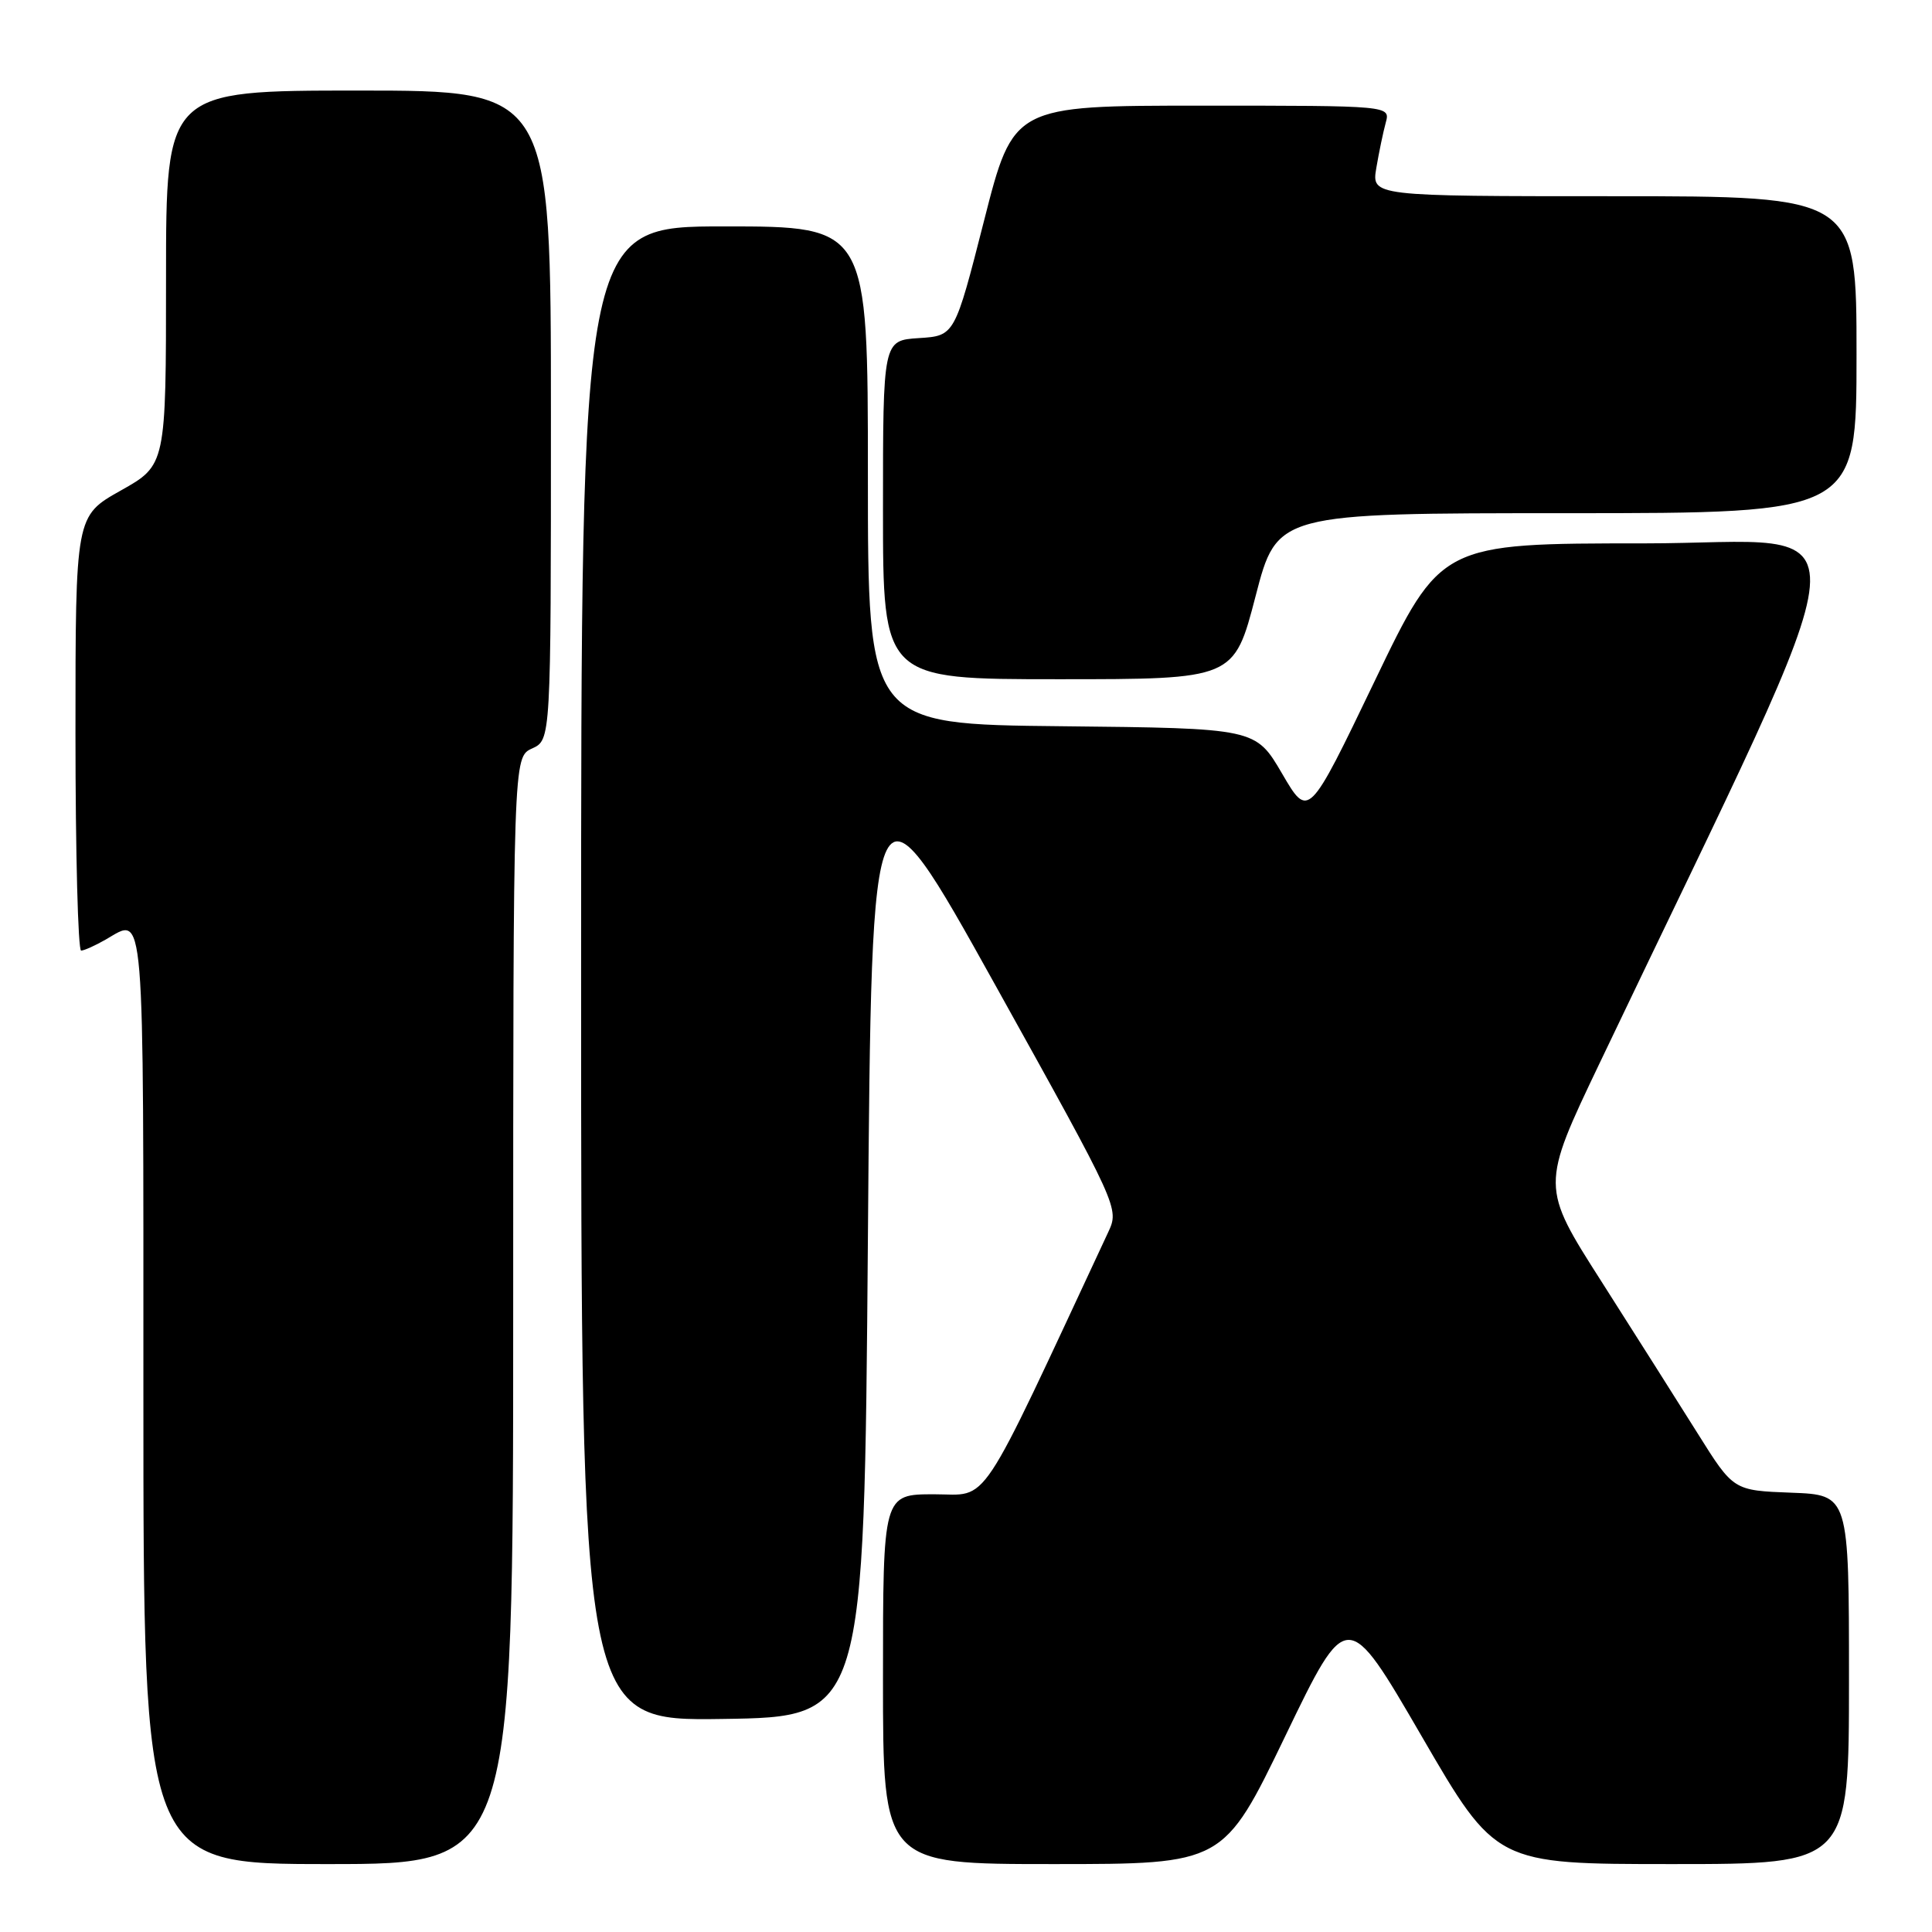 <?xml version="1.0" encoding="UTF-8" standalone="no"?>
<!DOCTYPE svg PUBLIC "-//W3C//DTD SVG 1.1//EN" "http://www.w3.org/Graphics/SVG/1.1/DTD/svg11.dtd" >
<svg xmlns="http://www.w3.org/2000/svg" xmlns:xlink="http://www.w3.org/1999/xlink" version="1.1" viewBox="0 0 256 256">
 <g >
 <path fill="currentColor"
d=" M 68.00 173.66 C 68.00 100.32 68.00 100.32 70.50 99.18 C 73.00 98.04 73.00 98.04 73.00 55.02 C 73.00 12.00 73.00 12.00 47.50 12.00 C 22.00 12.00 22.00 12.00 22.00 36.81 C 22.00 61.63 22.00 61.63 16.00 65.00 C 10.00 68.37 10.00 68.37 10.00 97.19 C 10.00 113.03 10.34 125.98 10.75 125.96 C 11.16 125.95 12.62 125.29 14.00 124.50 C 19.24 121.50 19.00 118.57 19.00 185.00 C 19.00 247.00 19.00 247.00 43.50 247.00 C 68.00 247.00 68.00 247.00 68.00 173.66 Z  M 170.31 230.03 C 178.50 213.05 178.50 213.05 188.36 230.03 C 198.21 247.00 198.21 247.00 221.61 247.00 C 245.00 247.00 245.00 247.00 245.00 222.54 C 245.00 198.08 245.00 198.08 237.35 197.79 C 229.69 197.50 229.69 197.50 224.99 190.00 C 222.41 185.88 216.66 176.81 212.23 169.85 C 204.16 157.21 204.16 157.21 211.97 140.85 C 248.42 64.49 247.78 72.00 217.88 72.00 C 190.92 72.00 190.92 72.00 182.15 90.25 C 173.38 108.50 173.38 108.50 169.88 102.50 C 166.37 96.50 166.37 96.50 140.69 96.23 C 115.00 95.97 115.00 95.97 115.00 62.98 C 115.00 30.00 115.00 30.00 96.00 30.00 C 77.00 30.00 77.00 30.00 77.00 129.02 C 77.00 228.04 77.00 228.04 95.75 227.77 C 114.50 227.50 114.50 227.50 115.00 164.28 C 115.50 101.07 115.50 101.07 131.91 130.58 C 148.32 160.10 148.32 160.10 146.83 163.30 C 129.33 200.80 131.19 198.00 123.79 198.00 C 117.00 198.00 117.00 198.00 117.00 222.50 C 117.00 247.00 117.00 247.00 139.56 247.00 C 162.12 247.00 162.12 247.00 170.31 230.03 Z  M 166.37 79.00 C 169.22 68.00 169.22 68.00 207.61 68.00 C 246.00 68.00 246.00 68.00 246.00 47.00 C 246.00 26.00 246.00 26.00 213.87 26.00 C 181.74 26.00 181.74 26.00 182.37 22.25 C 182.72 20.19 183.28 17.49 183.62 16.25 C 184.23 14.00 184.23 14.00 159.25 14.00 C 134.27 14.00 134.27 14.00 130.39 29.25 C 126.50 44.50 126.50 44.50 121.75 44.80 C 117.00 45.11 117.00 45.11 117.00 67.55 C 117.00 90.00 117.00 90.00 140.25 90.00 C 163.51 90.00 163.51 90.00 166.37 79.00 Z "/>
</g>
</svg>